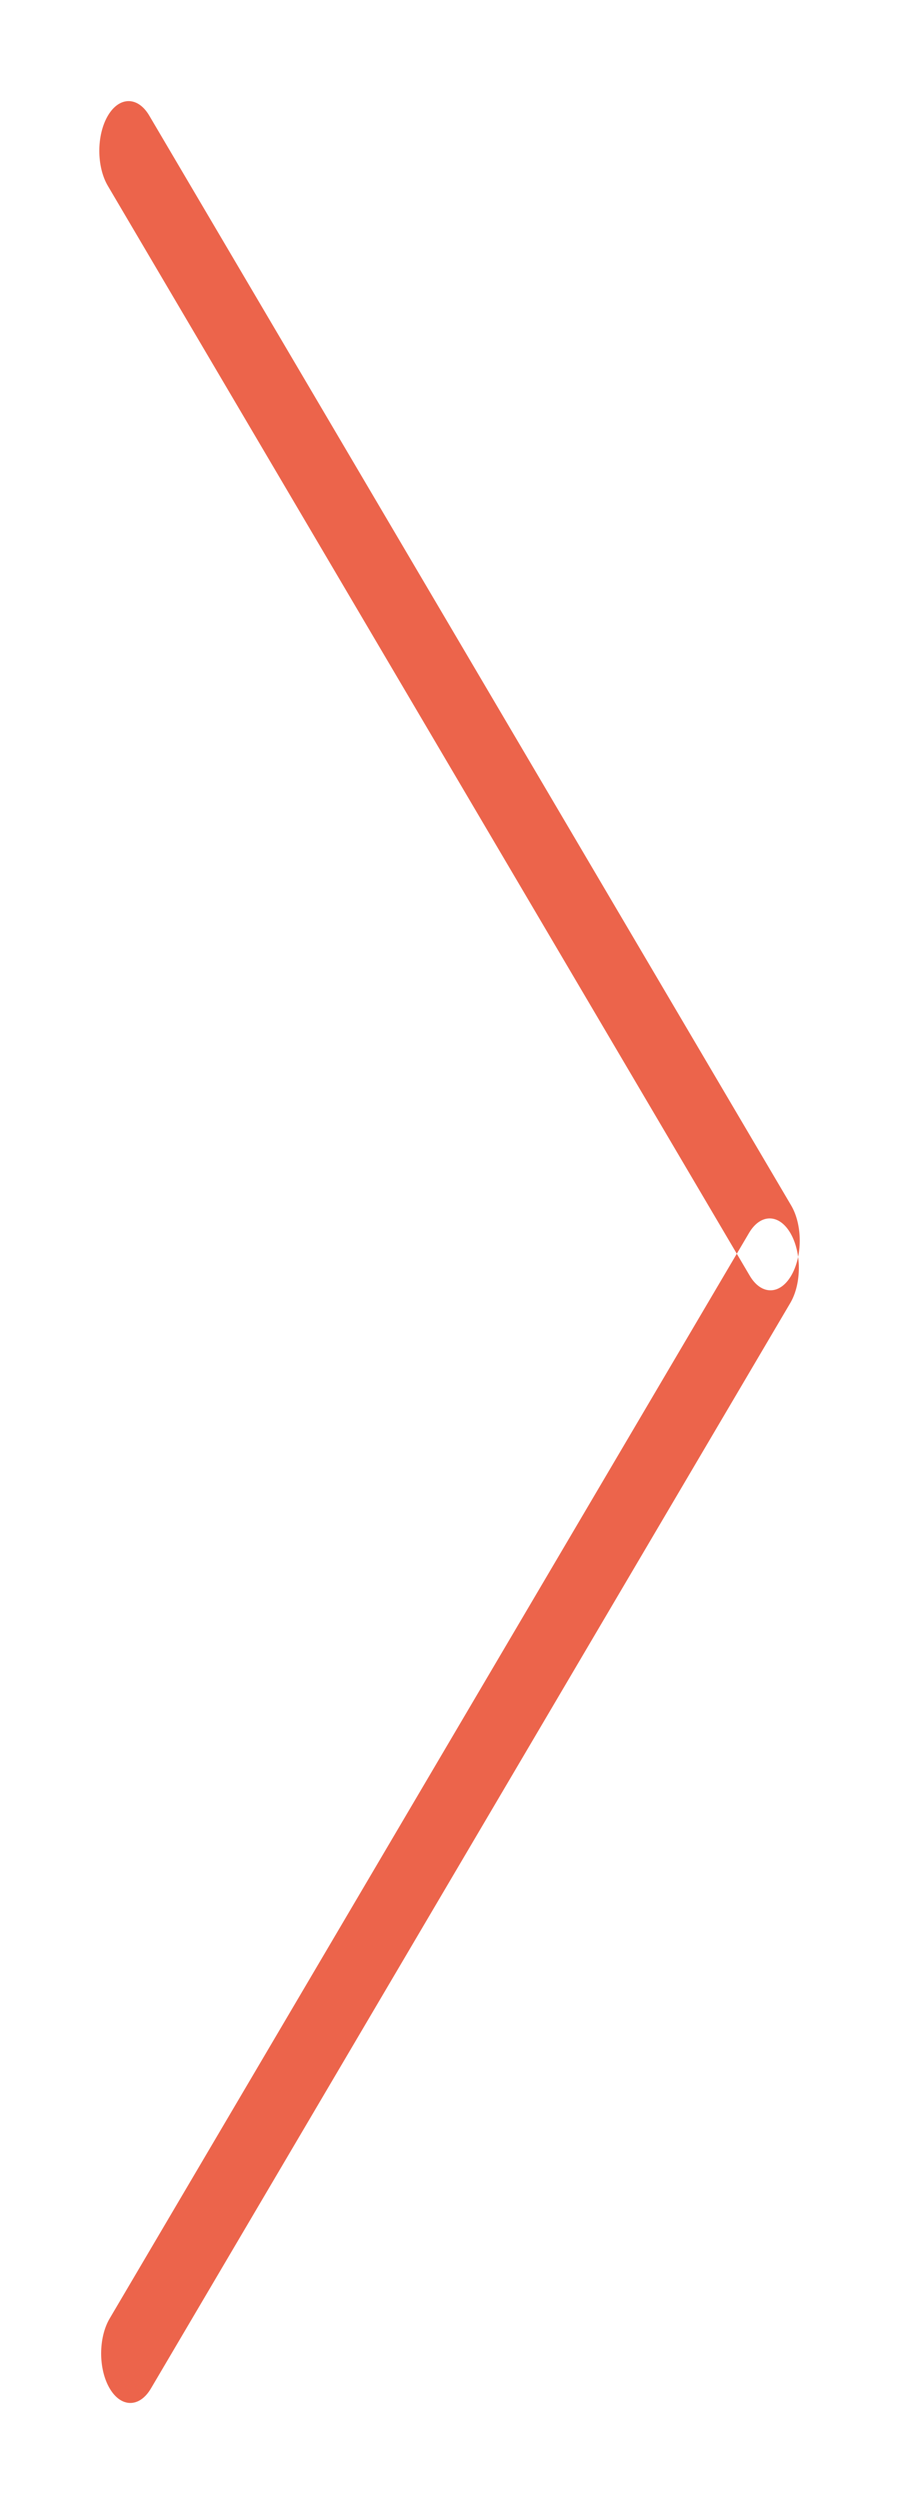 <svg xmlns="http://www.w3.org/2000/svg"
 xmlns:xlink="http://www.w3.org/1999/xlink"
 width="18px" height="50px"  viewBox="0 0 18 50">
<path fill-rule="evenodd"  fill="#ec644b"
 d="M2.194,46.366 C2.194,46.366 14.981,24.657 14.981,24.657 C15.209,24.27 15.578,24.27 15.806,24.657 C16.034,25.044 16.034,25.67 15.806,26.058 C15.806,26.058 3.019,47.766 3.019,47.766 C2.791,48.153 2.422,48.153 2.194,47.766 C1.966,47.379 1.966,46.752 2.194,46.366 ZM2.158,3.719 C2.158,3.719 14.995,25.513 14.995,25.513 C15.224,25.902 15.595,25.902 15.823,25.513 C16.052,25.125 16.052,24.496 15.823,24.107 C15.823,24.107 2.986,2.313 2.986,2.313 C2.758,1.925 2.387,1.925 2.158,2.313 C1.929,2.702 1.929,3.332 2.158,3.719 Z"/>
</svg>